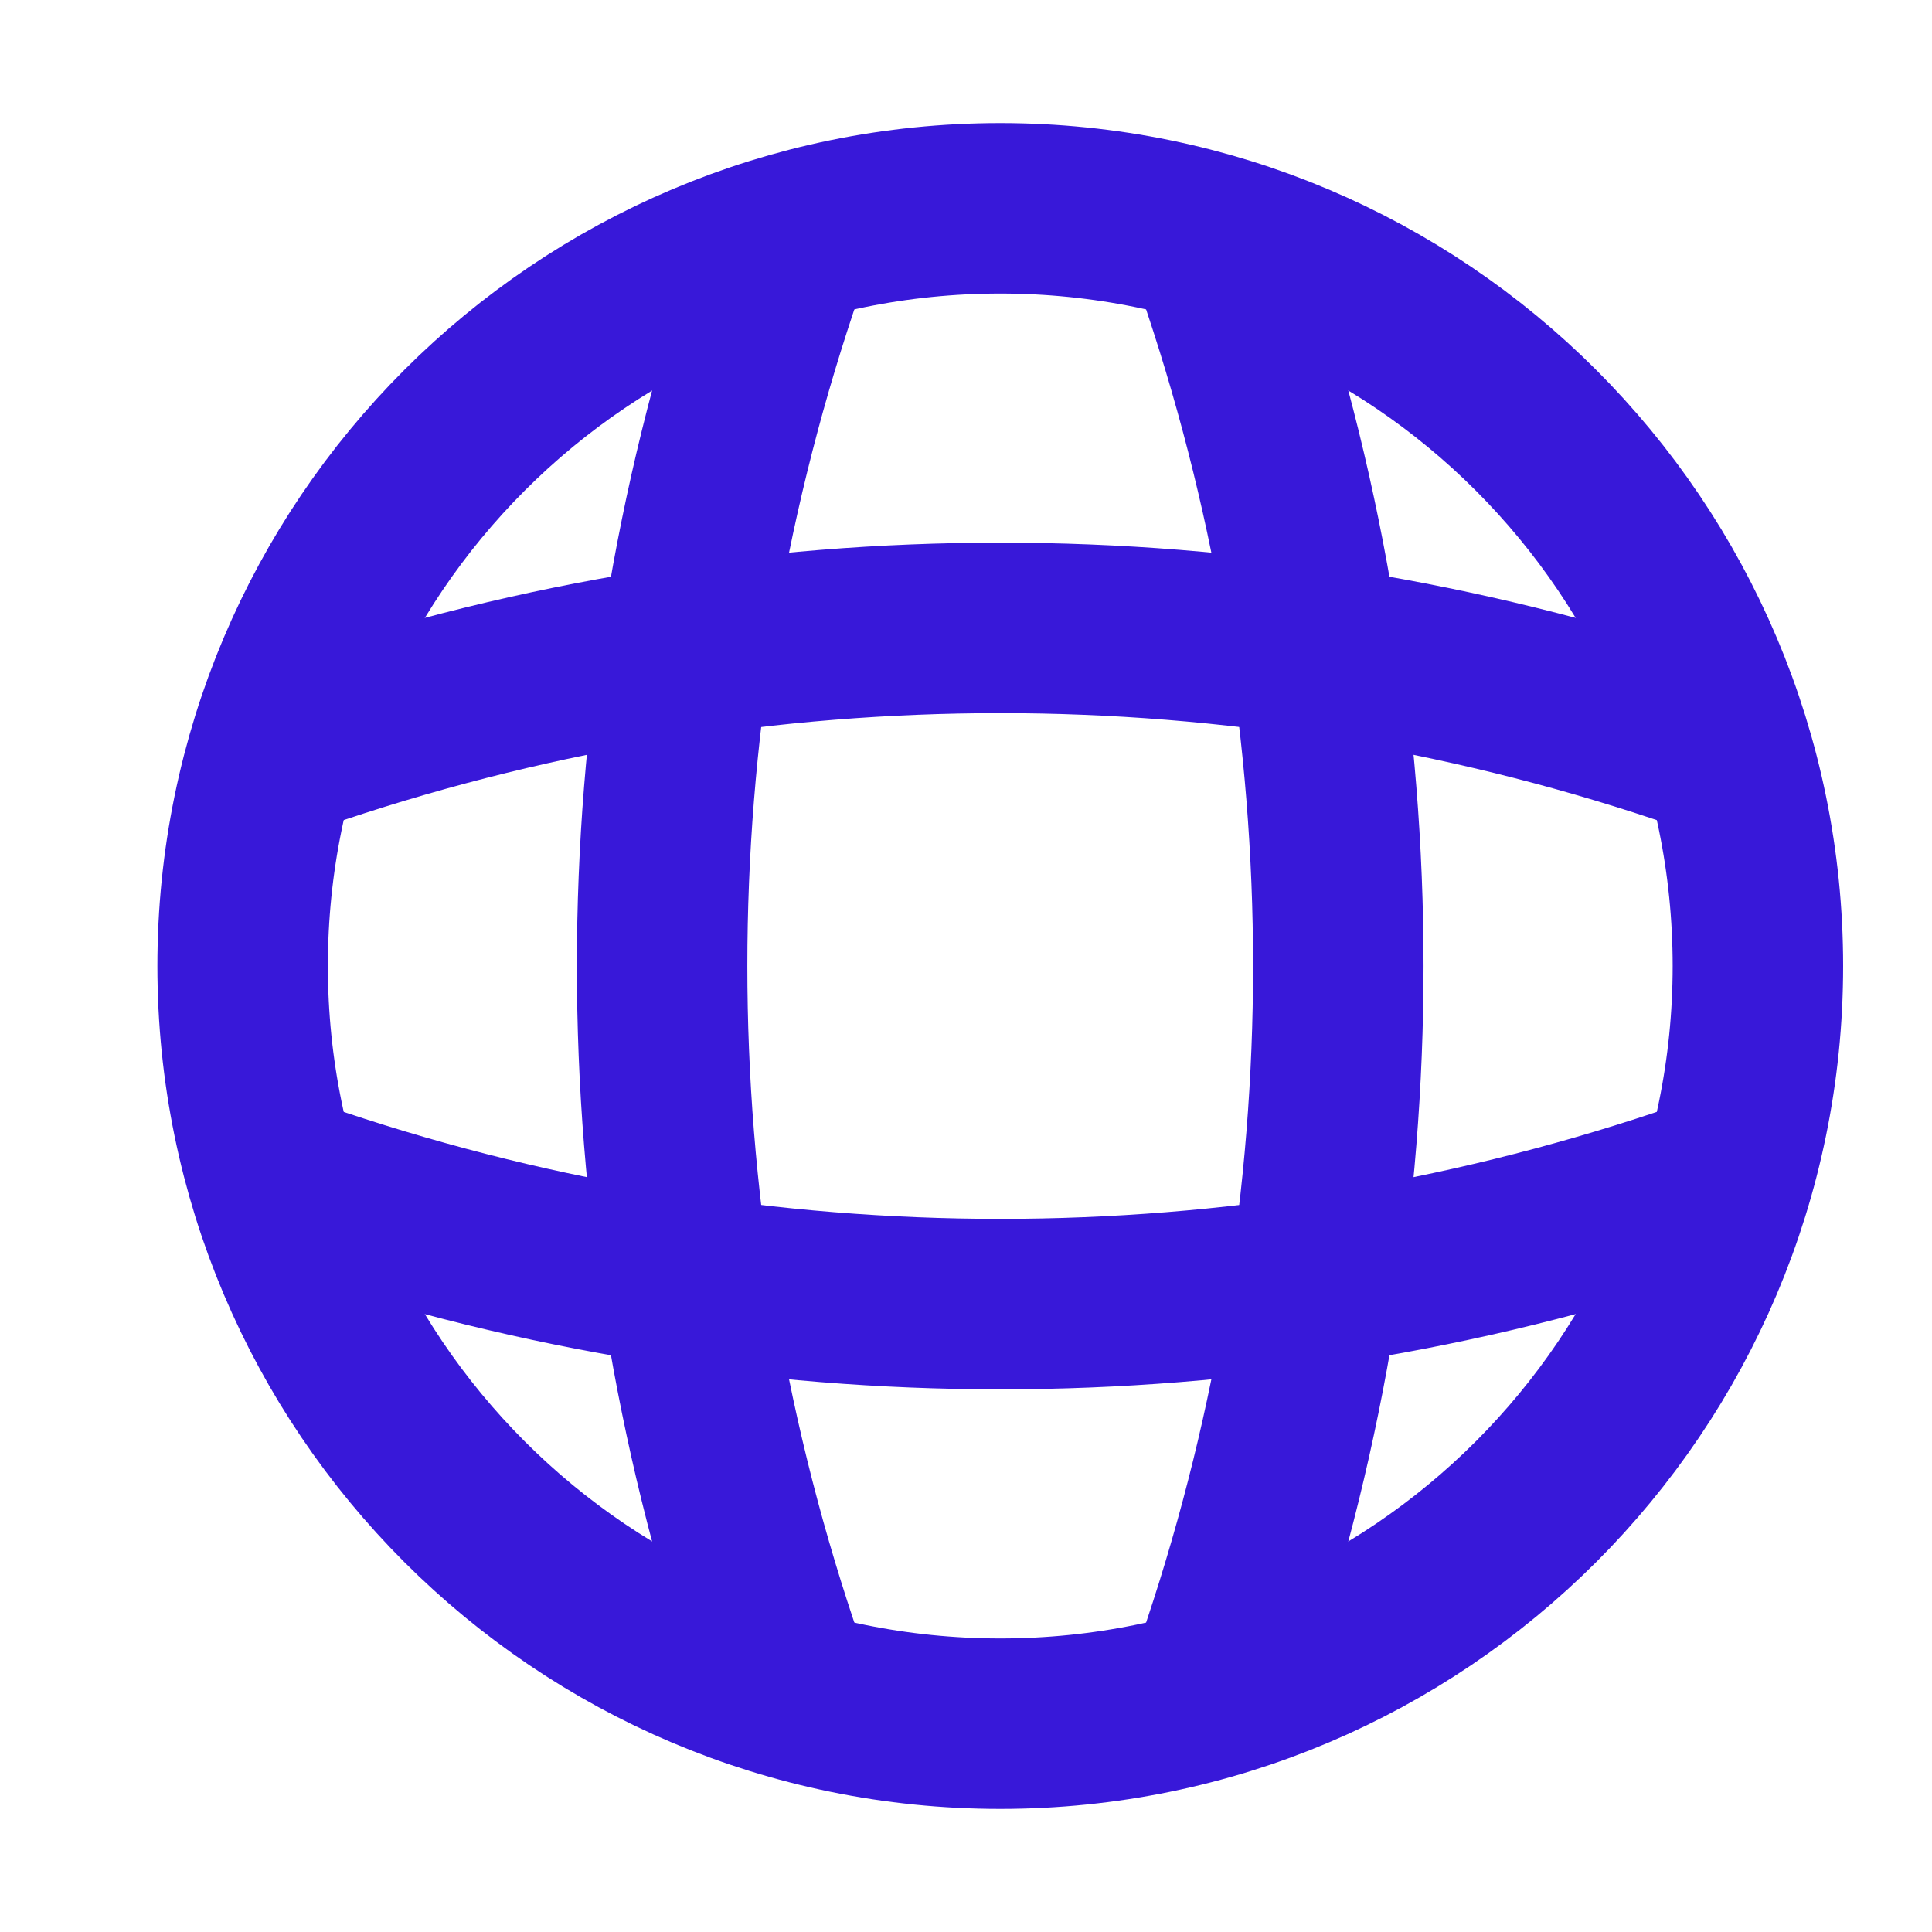<svg width="17" height="17" viewBox="0 0 17 17" fill="none" xmlns="http://www.w3.org/2000/svg">
<g id="vuesax/linear/global">
<g id="global">
<path id="Vector" d="M8.801 15.167C12.483 15.167 15.468 12.182 15.468 8.5C15.468 4.818 12.483 1.833 8.801 1.833C5.12 1.833 2.135 4.818 2.135 8.5C2.135 12.182 5.12 15.167 8.801 15.167Z" stroke="#3818D9" stroke-width="1.5" stroke-linecap="round" stroke-linejoin="round"/>
<path id="Vector_2" d="M6.135 2.5H6.801C5.501 6.393 5.501 10.607 6.801 14.5H6.135" stroke="#3818D9" stroke-width="1.5" stroke-linecap="round" stroke-linejoin="round"/>
<path id="Vector_3" d="M10.801 2.5C12.101 6.393 12.101 10.607 10.801 14.5" stroke="#3818D9" stroke-width="1.5" stroke-linecap="round" stroke-linejoin="round"/>
<path id="Vector_4" d="M2.801 11.167V10.5C6.694 11.8 10.907 11.8 14.801 10.5V11.167" stroke="#3818D9" stroke-width="1.5" stroke-linecap="round" stroke-linejoin="round"/>
<path id="Vector_5" d="M2.801 6.5C6.694 5.2 10.907 5.2 14.801 6.5" stroke="#3818D9" stroke-width="1.5" stroke-linecap="round" stroke-linejoin="round"/>
</g>
</g>
</svg>
